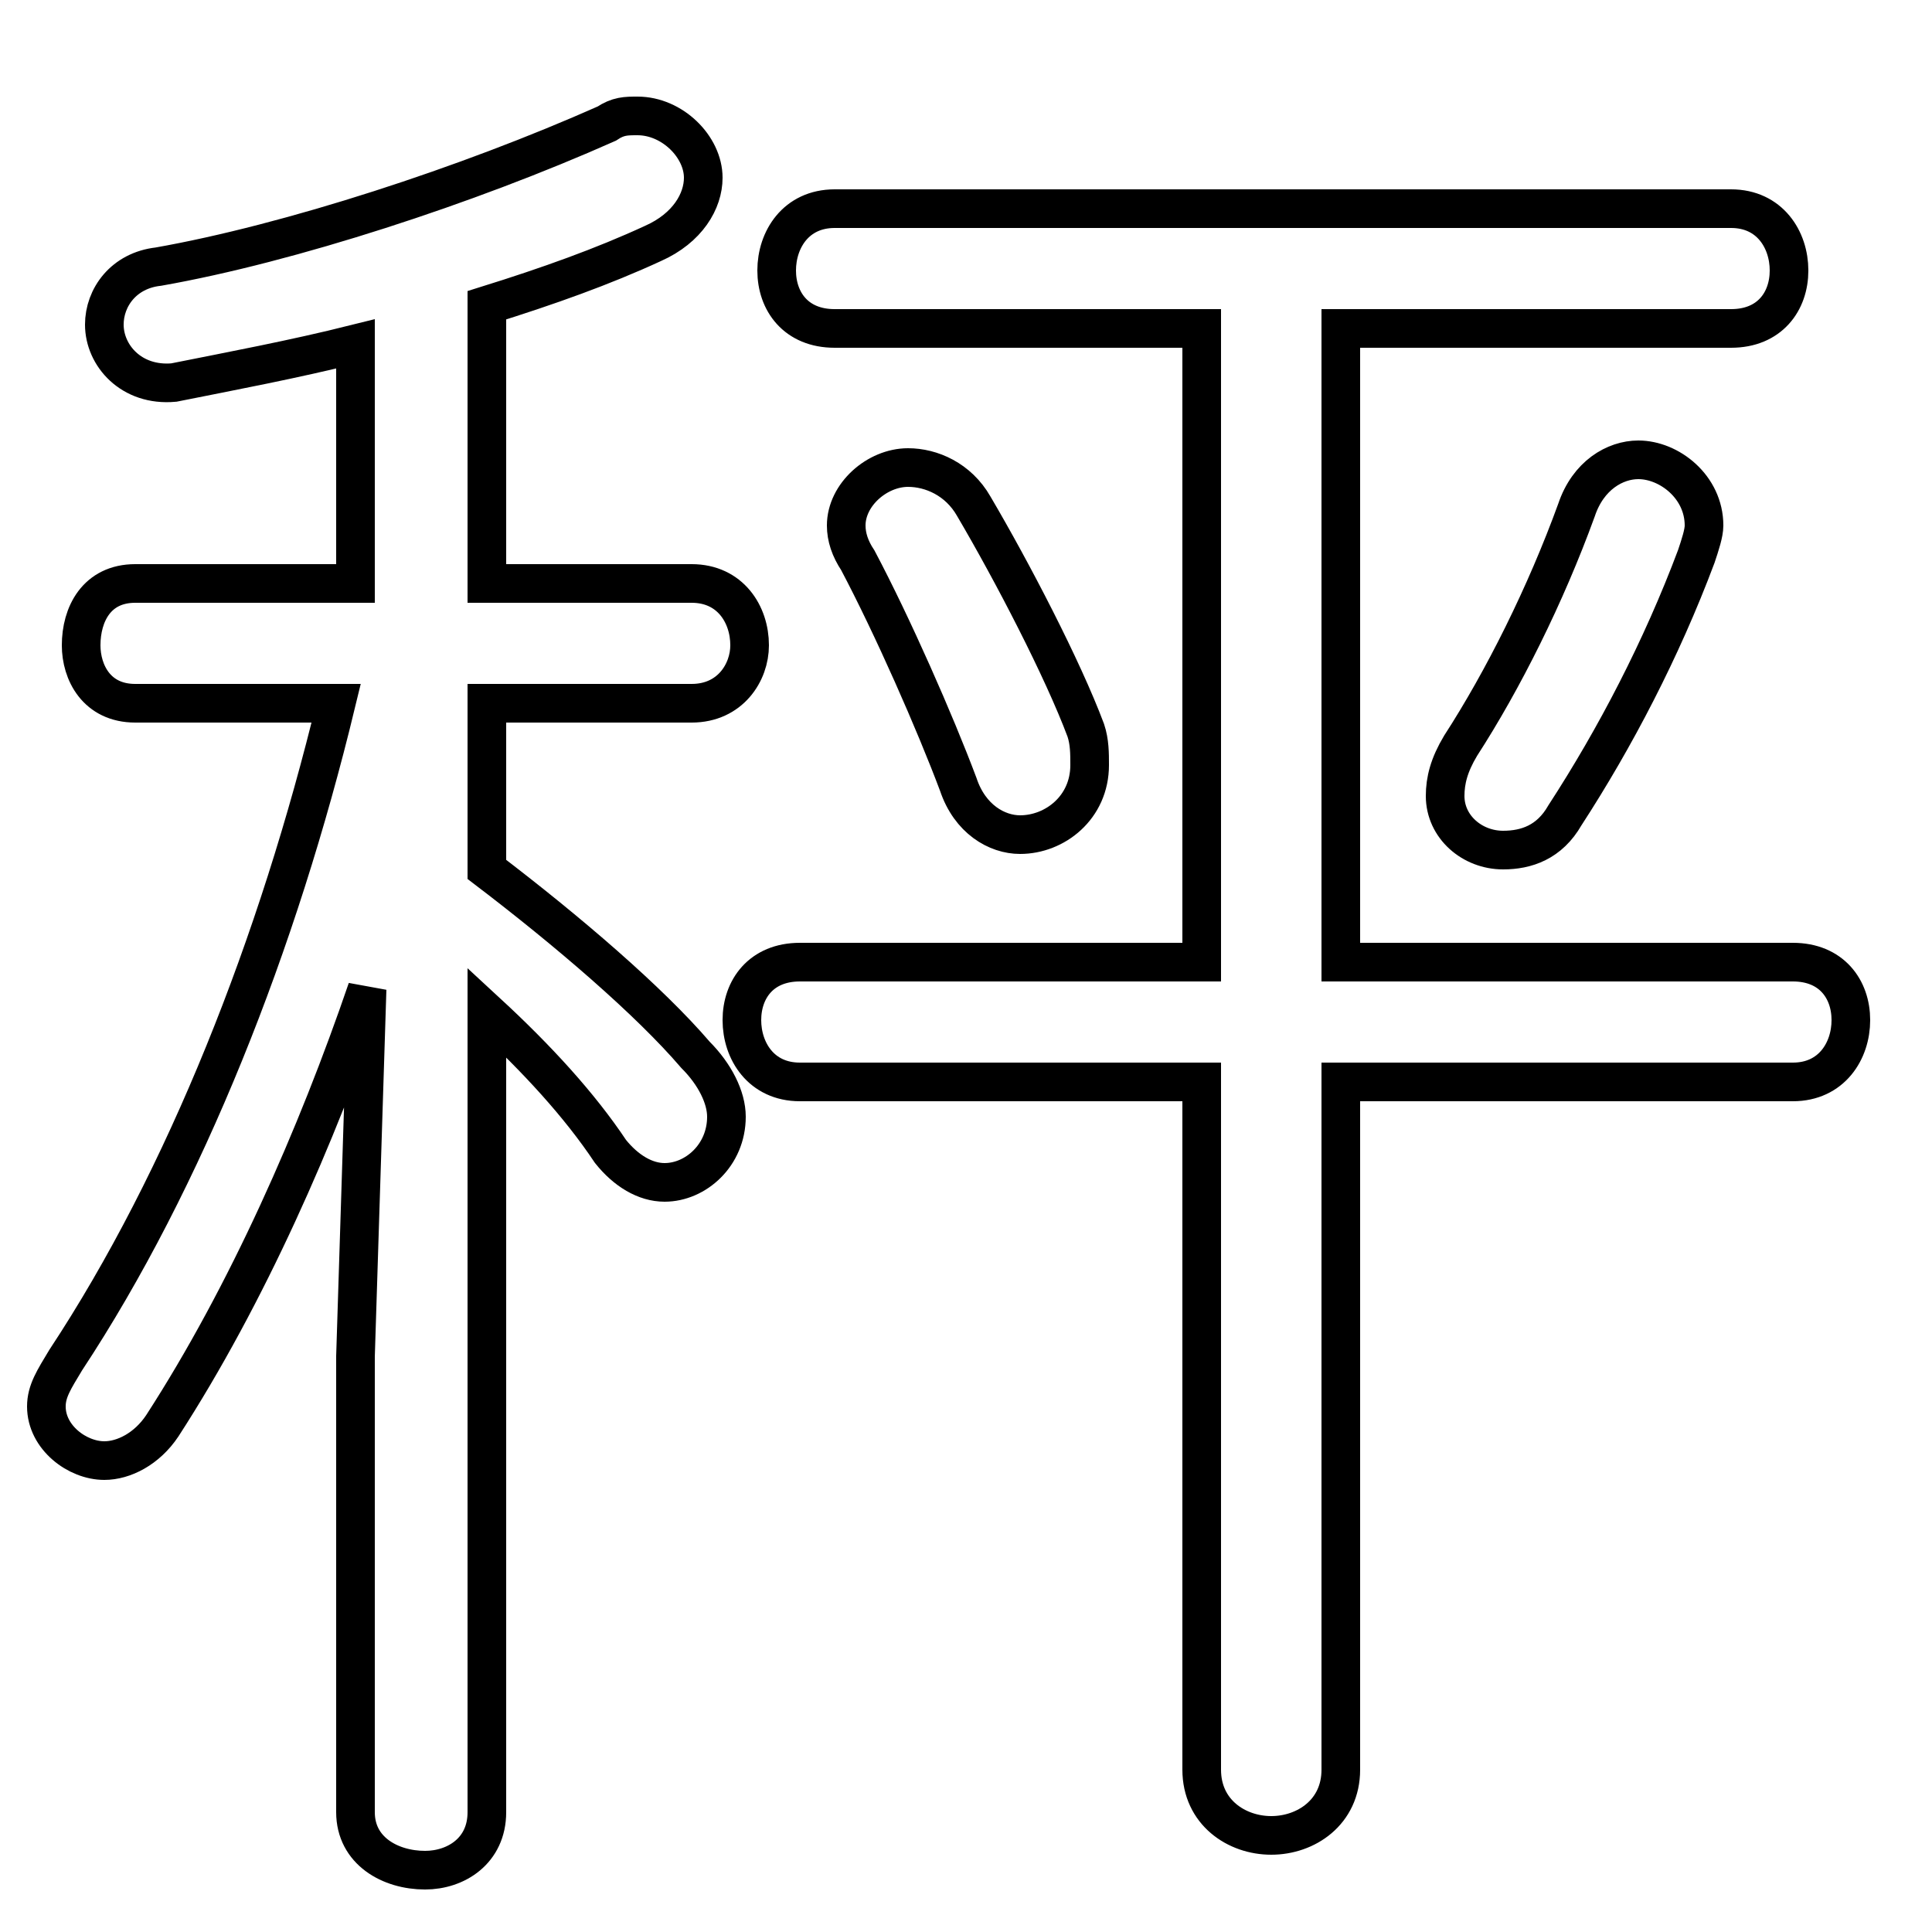 <svg xmlns="http://www.w3.org/2000/svg" viewBox="0 -44.0 50.0 50.0">
    <rect x="0" y="-44.0" width="50.0" height="50.0" fill="#808080" stroke="none"/>
    <g transform="scale(1, -1)">
        <!-- ボディの枠 -->
        <rect x="0" y="-6.0" width="50.0" height="50.0"
            stroke="white" fill="white"/>
        <!-- グリフ座標系の原点 -->
        <circle cx="0" cy="0" r="5" fill="white"/>
        <!-- グリフのアウトライン -->
        <g style="fill:none;stroke:#000000;stroke-width:1;">
<path d="M 9.2 28.9 L 3.5 28.9 C 2.5 28.9 2.1 28.1 2.1 27.3 C 2.1 26.6 2.5 25.8 3.5 25.8 L 8.7 25.8 C 7.2 19.6 4.8 13.5 1.7 8.8 C 1.4 8.3 1.2 8.0 1.2 7.6 C 1.2 6.8 2.0 6.2 2.7 6.2 C 3.2 6.2 3.8 6.5 4.2 7.1 C 6.4 10.5 8.2 14.6 9.5 18.4 L 9.2 8.9 L 9.2 -2.9 C 9.2 -3.9 10.1 -4.4 11.0 -4.4 C 11.8 -4.4 12.6 -3.9 12.6 -2.9 L 12.6 17.8 C 13.9 16.6 15.0 15.4 15.8 14.2 C 16.2 13.7 16.7 13.4 17.2 13.4 C 18.0 13.4 18.8 14.1 18.8 15.1 C 18.8 15.6 18.5 16.2 18.0 16.7 C 16.8 18.1 14.7 19.9 12.6 21.5 L 12.6 25.8 L 17.9 25.8 C 18.9 25.8 19.4 26.6 19.4 27.3 C 19.4 28.1 18.9 28.9 17.9 28.9 L 12.6 28.9 L 12.6 36.1 C 14.2 36.6 15.6 37.1 16.9 37.7 C 17.8 38.1 18.2 38.8 18.2 39.4 C 18.2 40.2 17.4 41.0 16.5 41.0 C 16.2 41.0 16.0 41.0 15.7 40.8 C 12.1 39.2 7.5 37.7 4.1 37.1 C 3.2 37.0 2.7 36.3 2.7 35.6 C 2.7 34.8 3.4 34.0 4.5 34.1 C 6.0 34.4 7.6 34.7 9.2 35.1 Z M 31.1 16.0 L 31.1 -1.8 C 31.1 -2.9 32.0 -3.5 32.9 -3.5 C 33.8 -3.5 34.7 -2.9 34.7 -1.8 L 34.7 16.0 L 46.4 16.0 C 47.4 16.0 47.9 16.8 47.9 17.6 C 47.9 18.4 47.4 19.1 46.4 19.1 L 34.7 19.1 L 34.7 35.5 L 44.8 35.5 C 45.8 35.5 46.3 36.2 46.3 37.0 C 46.3 37.8 45.8 38.6 44.8 38.6 L 21.6 38.6 C 20.6 38.6 20.1 37.8 20.1 37.0 C 20.1 36.2 20.6 35.5 21.6 35.5 L 31.1 35.5 L 31.1 19.1 L 20.7 19.1 C 19.7 19.1 19.2 18.4 19.2 17.6 C 19.2 16.8 19.7 16.0 20.7 16.0 Z M 25.2 30.9 C 24.8 31.6 24.1 31.9 23.5 31.9 C 22.7 31.9 21.9 31.2 21.9 30.4 C 21.9 30.1 22.0 29.8 22.2 29.5 C 23.1 27.8 24.2 25.3 24.8 23.7 C 25.1 22.8 25.8 22.4 26.4 22.4 C 27.3 22.4 28.2 23.1 28.2 24.2 C 28.2 24.5 28.2 24.8 28.1 25.1 C 27.5 26.7 26.2 29.2 25.2 30.9 Z M 40.8 30.8 C 40.0 28.6 38.9 26.4 37.8 24.7 C 37.5 24.2 37.4 23.8 37.4 23.4 C 37.4 22.6 38.1 22.0 38.9 22.0 C 39.5 22.0 40.1 22.2 40.5 22.9 C 41.8 24.9 43.0 27.2 43.9 29.6 C 44.0 29.9 44.1 30.2 44.1 30.4 C 44.1 31.4 43.2 32.1 42.4 32.1 C 41.8 32.1 41.1 31.7 40.8 30.8 Z"/>
</g>
</g>
</svg>